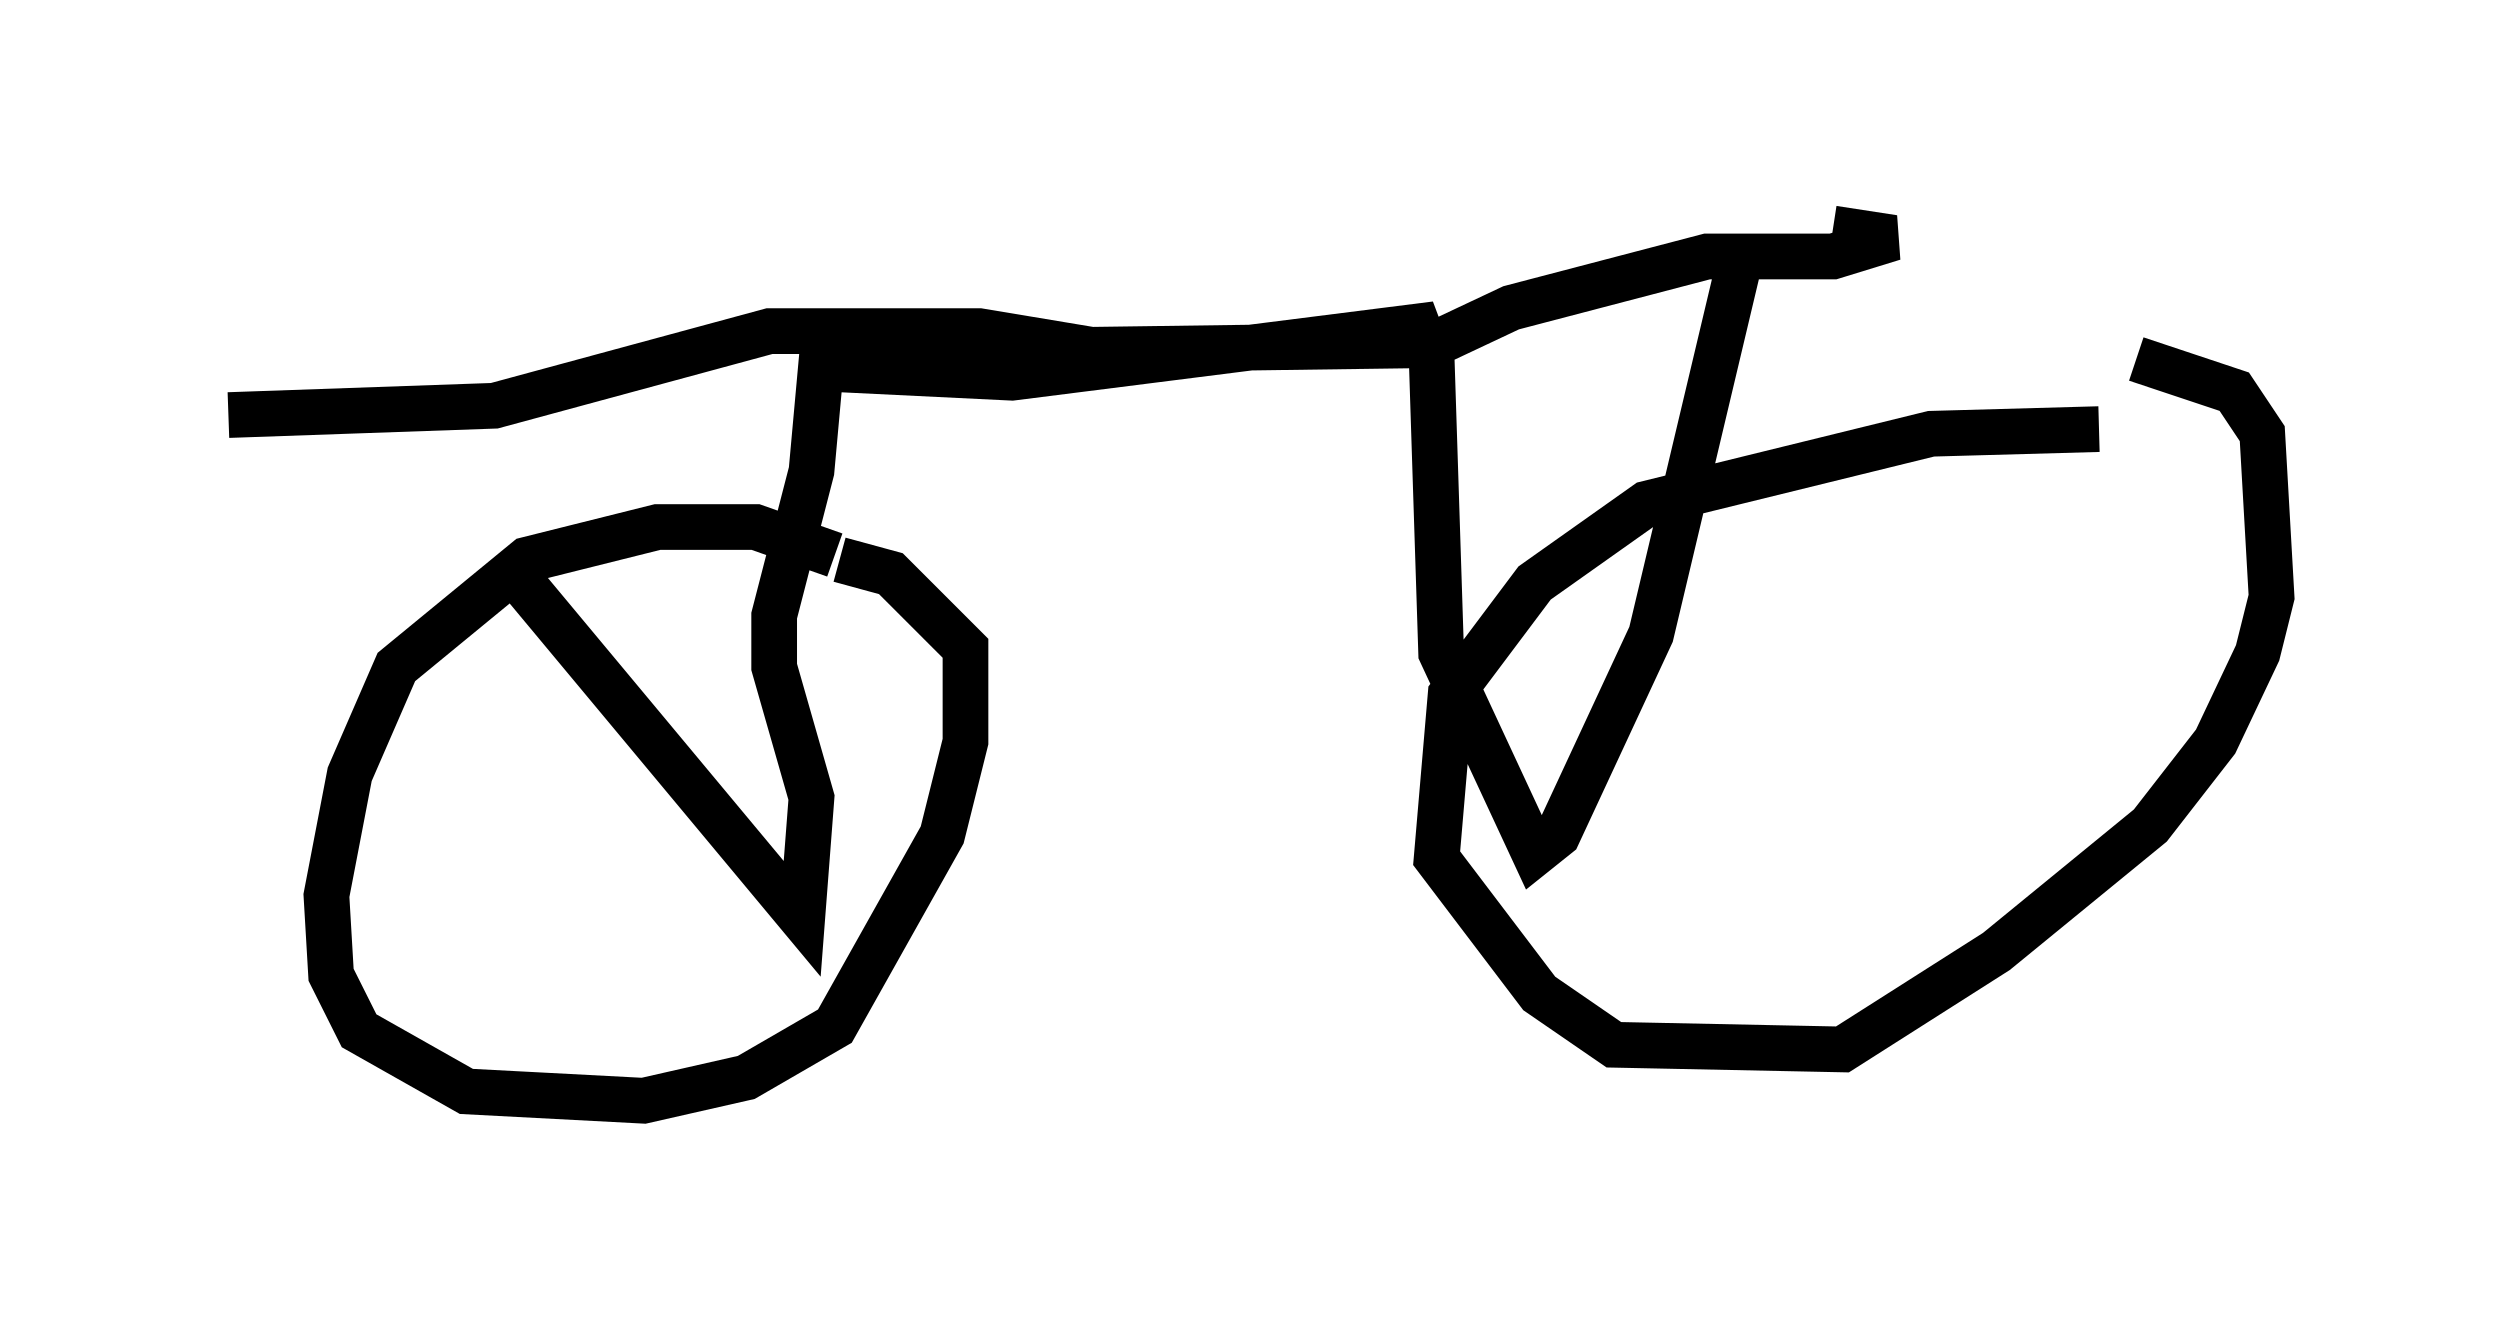 <?xml version="1.0" encoding="utf-8" ?>
<svg baseProfile="full" height="29.09" version="1.1" width="54.713" xmlns="http://www.w3.org/2000/svg" xmlns:ev="http://www.w3.org/2001/xml-events" xmlns:xlink="http://www.w3.org/1999/xlink"><defs /><rect fill="white" height="29.09" width="54.713" x="0" y="0" /><path d="M8.777, 8.981 m2.144, 3.165 l6.635, 7.963 0.204, -2.654 l-0.817, -2.858 0.0, -1.123 l0.817, -3.165 0.204, -2.246 l4.185, 0.204 8.881, -1.123 l0.306, 0.817 0.204, 6.329 l2.042, 4.39 0.51, -0.408 l2.042, -4.39 1.94, -8.167 m-33.075, 3.369 l5.819, -0.204 6.023, -1.633 l4.594, 0.0 2.45, 0.408 l7.452, -0.102 1.735, -0.817 l4.288, -1.123 2.756, 0.0 l1.327, -0.408 -1.327, -0.204 m-21.846, 7.146 l-1.735, -0.613 -2.144, 0.0 l-2.858, 0.715 -2.858, 2.348 l-1.021, 2.348 -0.51, 2.654 l0.102, 1.735 0.613, 1.225 l2.348, 1.327 3.879, 0.204 l2.246, -0.51 1.94, -1.123 l2.348, -4.185 0.51, -2.042 l0.0, -2.042 -1.633, -1.633 l-1.123, -0.306 m27.563, -2.858 l-3.675, 0.102 -6.227, 1.531 l-2.45, 1.735 -1.838, 2.45 l-0.306, 3.573 2.246, 2.96 l1.633, 1.123 5.002, 0.102 l3.369, -2.144 3.369, -2.756 l1.429, -1.838 0.919, -1.94 l0.306, -1.225 -0.204, -3.573 l-0.613, -0.919 -2.144, -0.715 " fill="none" stroke="black" stroke-width="1" /></svg>